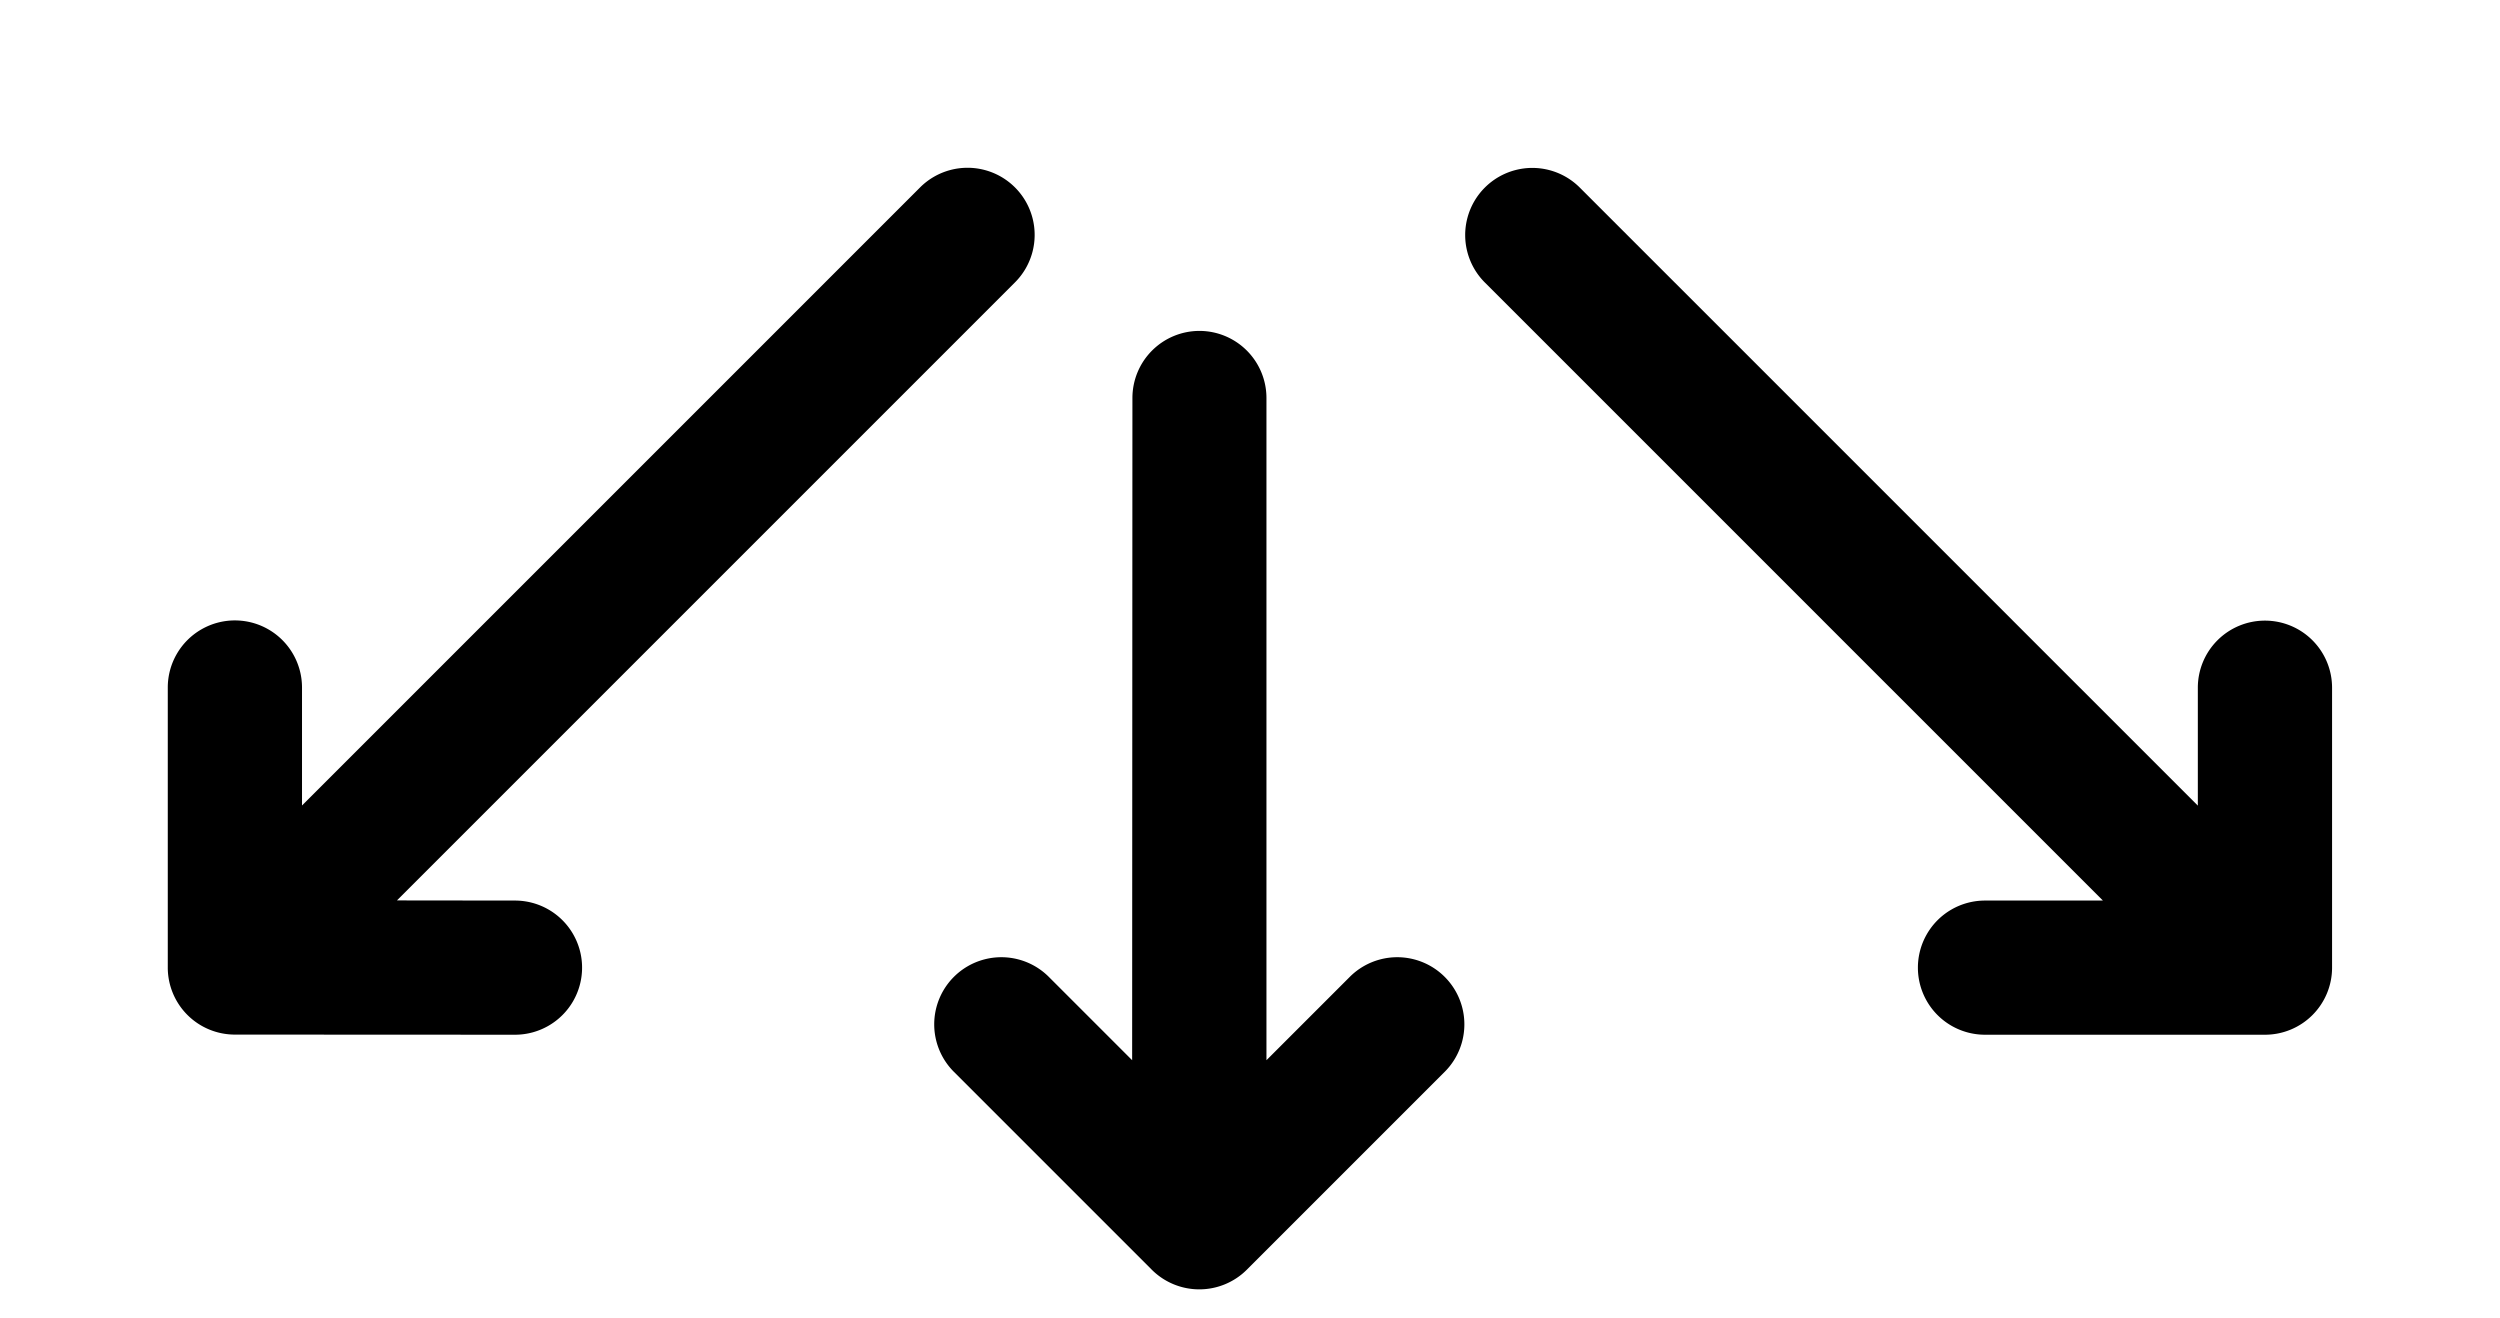<svg xmlns="http://www.w3.org/2000/svg" width="25.456" height="13.416" viewBox="0 0 25.456 13.416">
  <g id="Group_4984" data-name="Group 4984" transform="translate(0 8.426) rotate(-45)">
    <g id="Group_4982" data-name="Group 4982" transform="translate(0 0)">
      <g id="Group_4981" data-name="Group 4981" transform="translate(0 0)">
        <path id="Path_4725" data-name="Path 4725" d="M2.333,3.383h8.9a.683.683,0,1,0,0-1.367h-8.9l.849-.849A.683.683,0,0,0,2.216.2L.2,2.216a.683.683,0,0,0,0,.966L2.216,5.2a.683.683,0,1,0,.966-.966Z" transform="translate(0 0)"/>
        <path id="Path_4726" data-name="Path 4726" d="M149.536,135.734a.683.683,0,0,0-.966,0L143.8,140.5v-1.2a.683.683,0,0,0-1.367,0v2.851h0a.685.685,0,0,0,.683.683h2.851a.683.683,0,0,0,0-1.367h-1.2l4.771-4.771A.683.683,0,0,0,149.536,135.734Z" transform="translate(-137.324 -130.673)"/>
        <path id="Path_4727" data-name="Path 4727" d="M359.2,172.024a.683.683,0,0,0-.966,0l-.849.849v-8.9a.683.683,0,1,0-1.367,0v8.9l-.849-.849a.683.683,0,0,0-.966.966l2.016,2.016a.683.683,0,0,0,.966,0l2.016-2.016A.683.683,0,0,0,359.2,172.024Z" transform="translate(-341.403 -157.206)"/>
      </g>
    </g>
  </g>
</svg>
